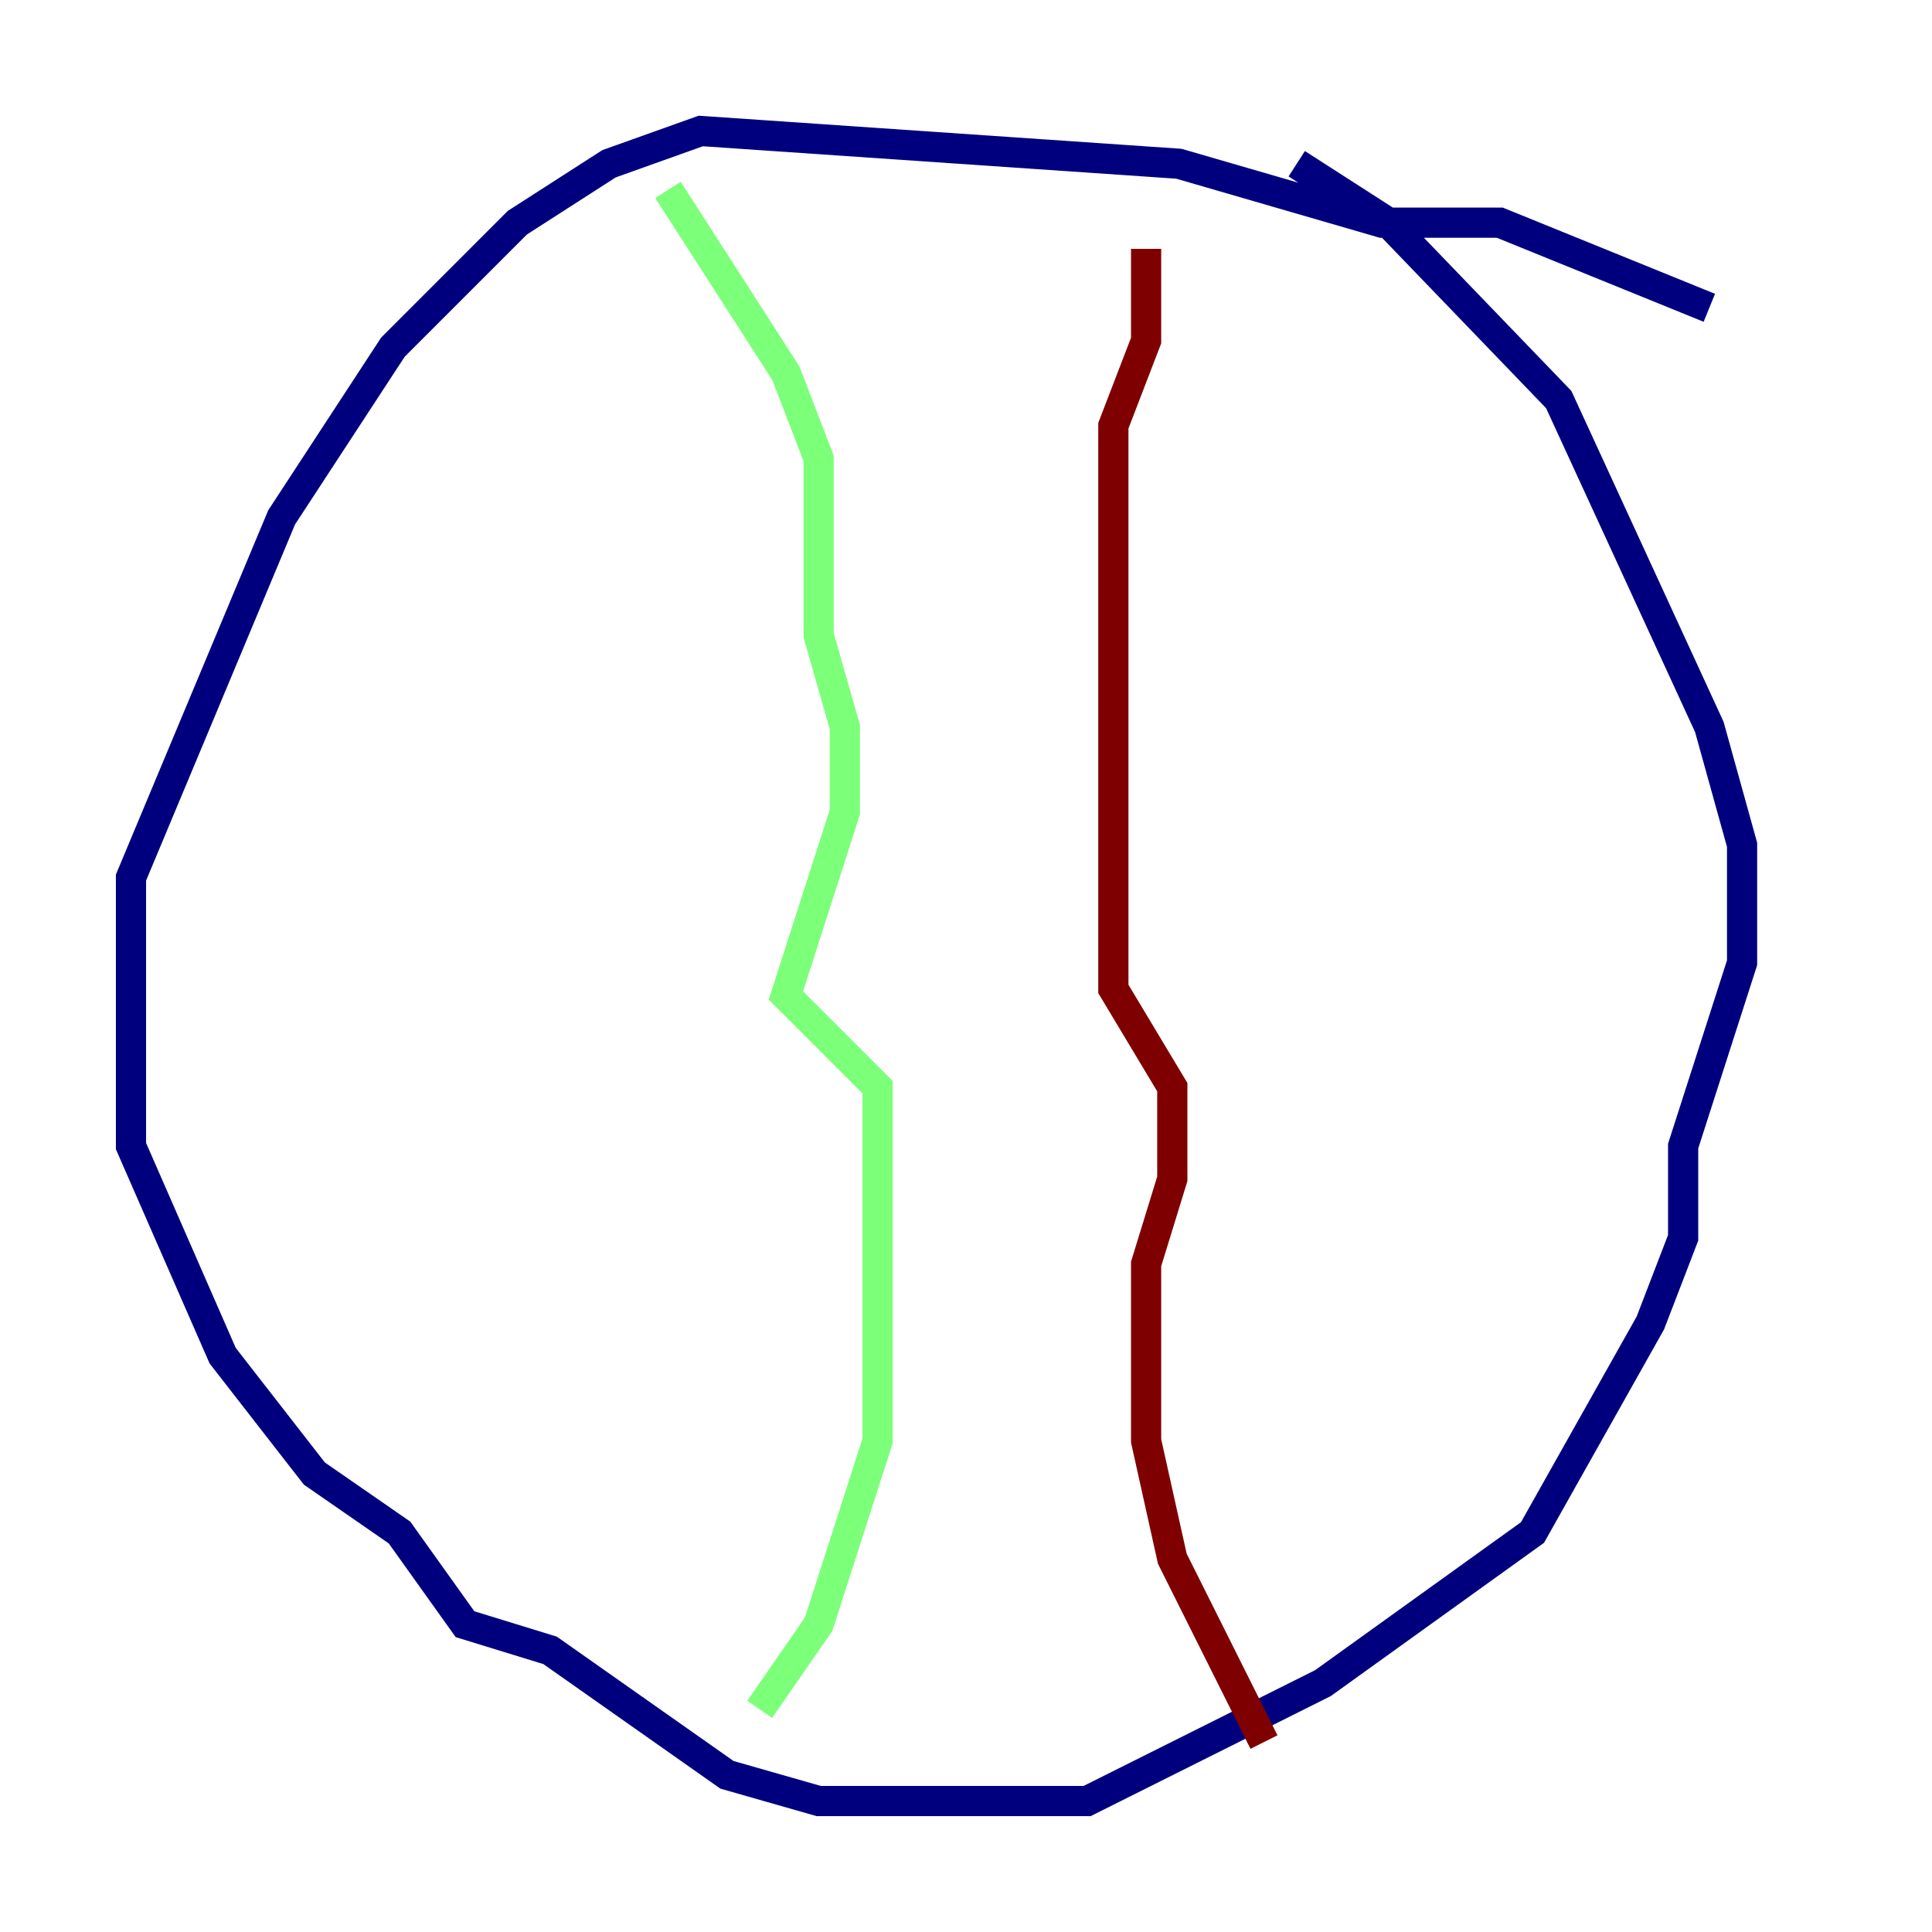 <?xml version="1.0" encoding="utf-8" ?>
<svg baseProfile="tiny" height="128" version="1.2" viewBox="0,0,128,128" width="128" xmlns="http://www.w3.org/2000/svg" xmlns:ev="http://www.w3.org/2001/xml-events" xmlns:xlink="http://www.w3.org/1999/xlink"><defs /><polyline fill="none" points="113.248,20.393 99.363,14.752 91.552,14.752 78.102,10.848 46.427,8.678 40.352,10.848 34.278,14.752 26.034,22.997 18.658,34.278 8.678,58.142 8.678,75.932 14.752,89.817 20.827,97.627 26.468,101.532 30.807,107.607 36.447,109.342 48.163,117.586 54.237,119.322 72.027,119.322 87.647,111.512 101.532,101.532 109.342,87.647 111.512,82.007 111.512,75.932 115.417,63.783 115.417,55.973 113.248,48.163 103.268,26.468 91.986,14.752 85.912,10.848" stroke="#00007f" stroke-width="2" /><polyline fill="none" points="44.258,12.583 52.068,24.732 54.237,30.373 54.237,42.088 55.973,48.163 55.973,53.803 52.068,65.953 58.142,72.027 58.142,95.458 54.237,107.607 50.332,113.248" stroke="#7cff79" stroke-width="2" /><polyline fill="none" points="75.932,16.488 75.932,22.563 73.763,28.203 73.763,48.163 73.763,65.519 77.668,72.027 77.668,78.102 75.932,83.742 75.932,95.458 77.668,103.268 83.742,115.417" stroke="#7f0000" stroke-width="2" /></svg>